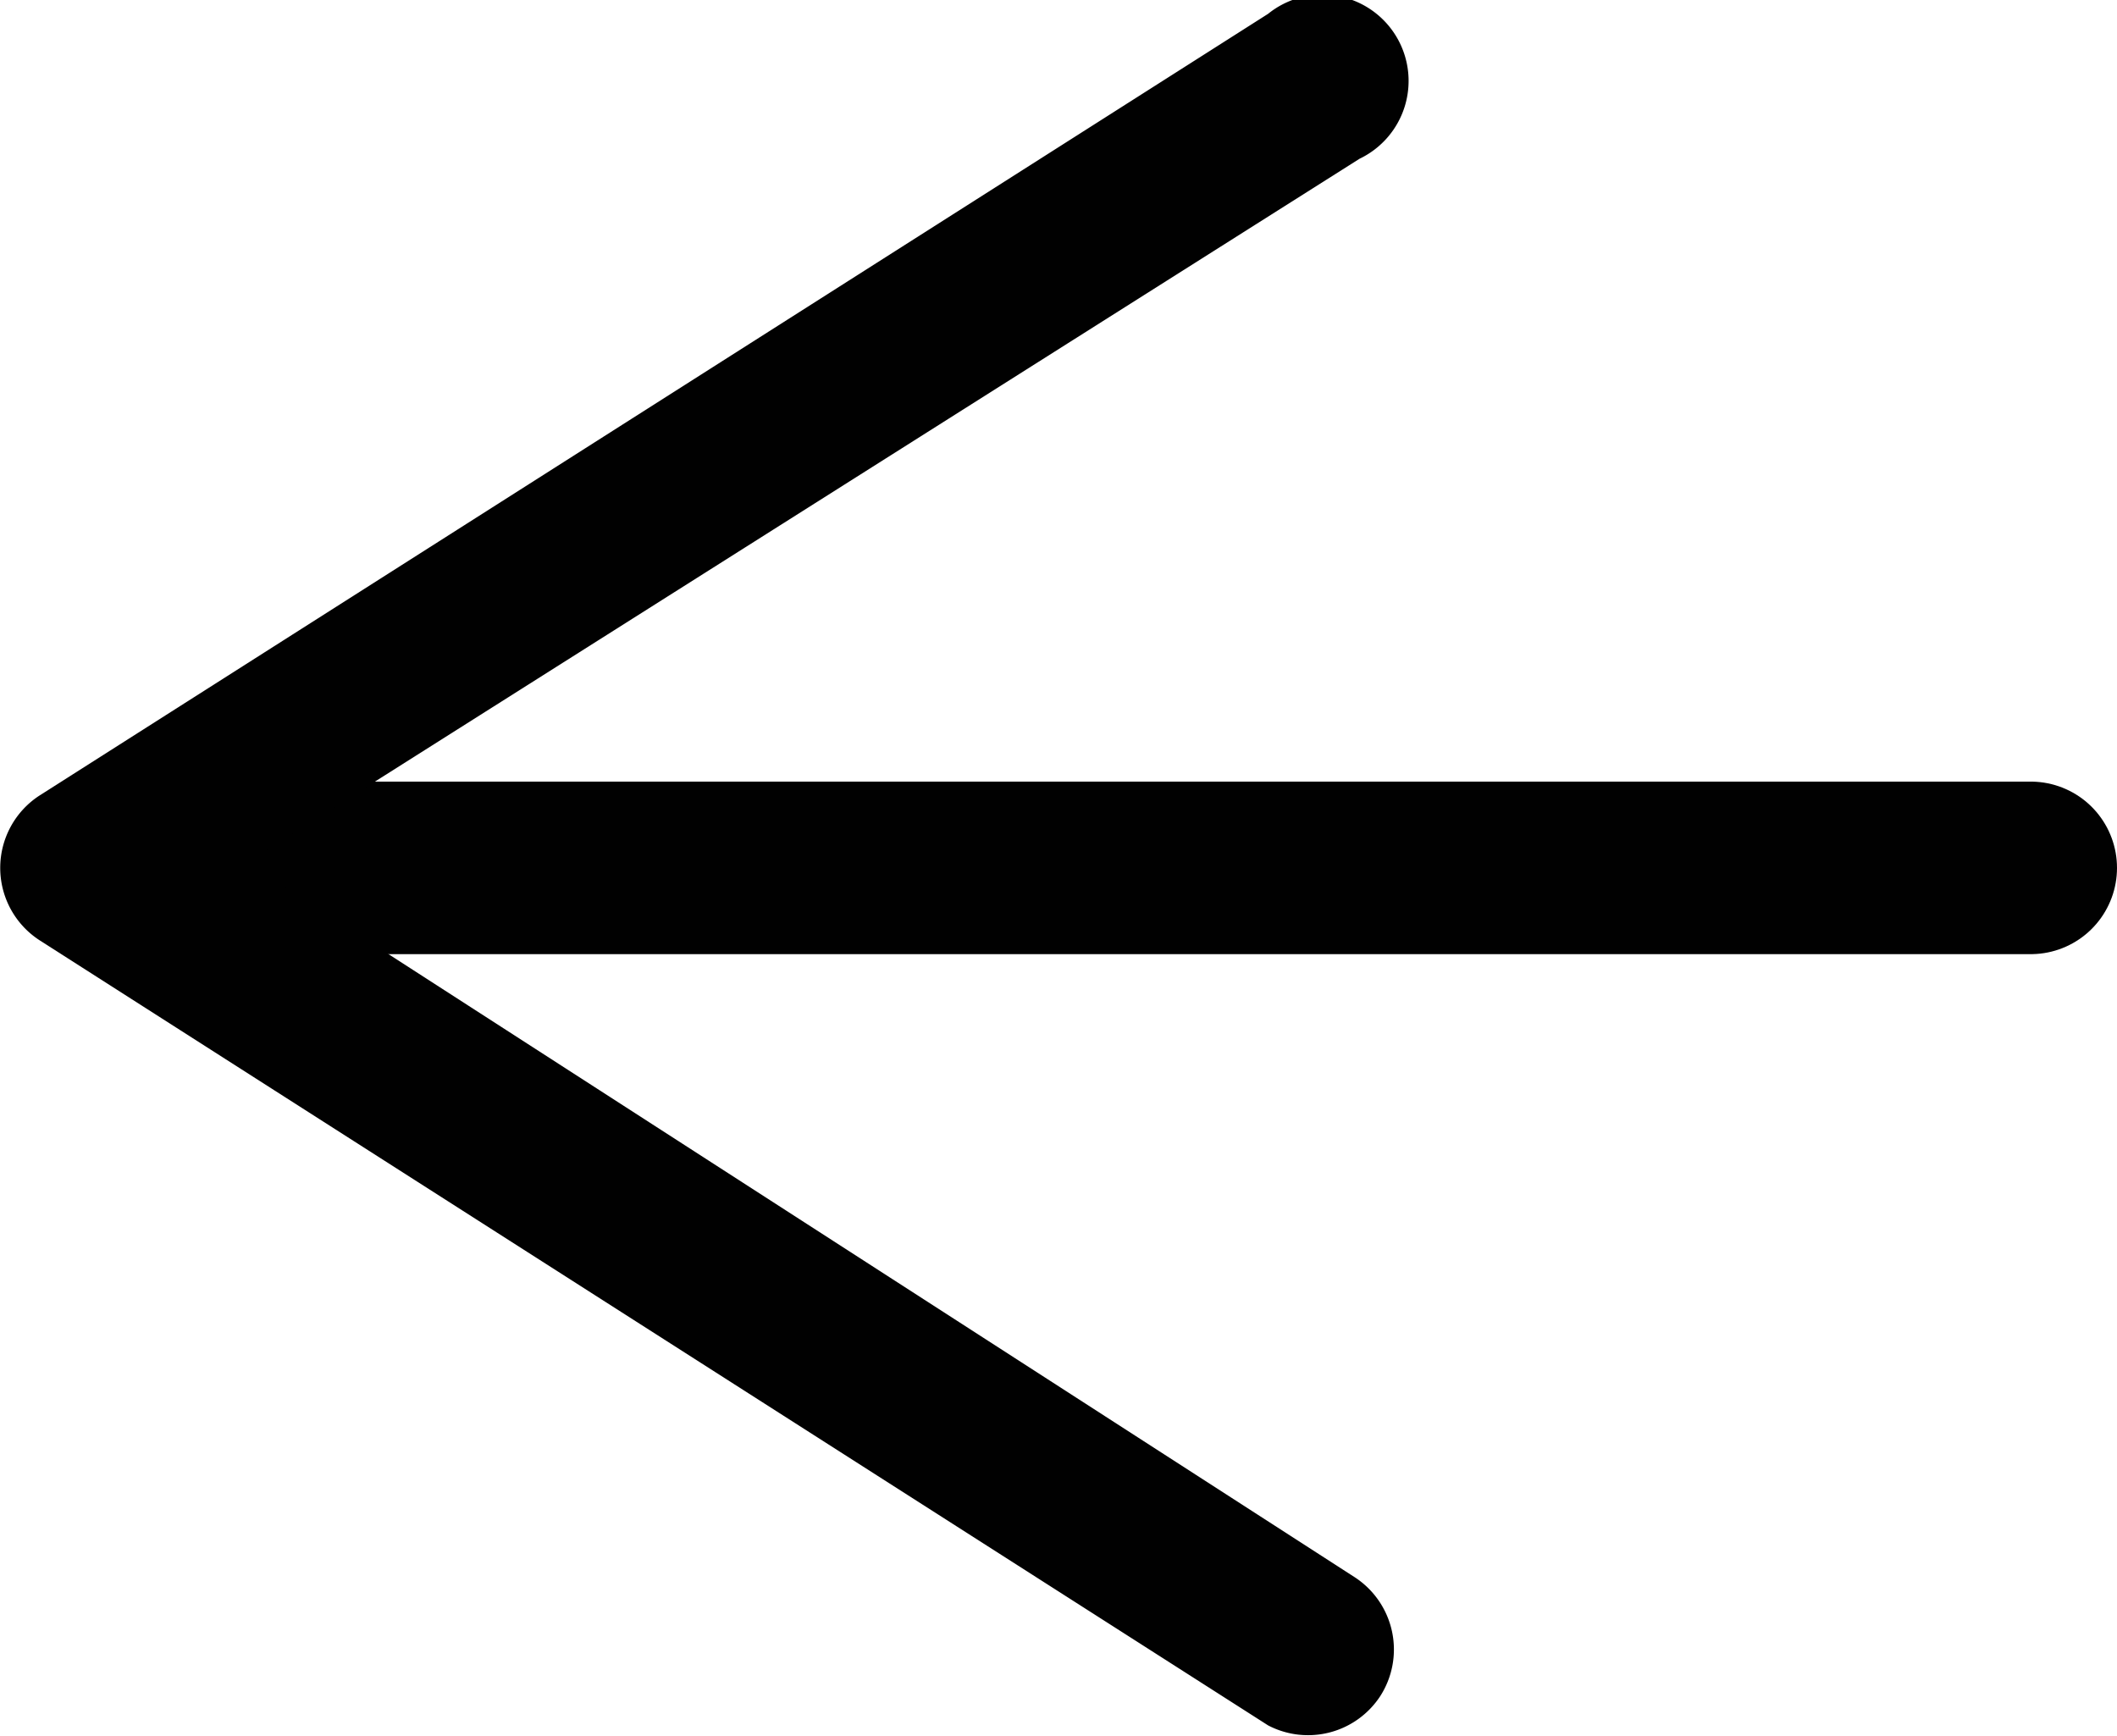 <svg id="Layer_1" data-name="Layer 1" xmlns="http://www.w3.org/2000/svg" viewBox="0 0 12.27 10.06"><defs><style>.cls-1{fill:none;stroke:#010101;stroke-linecap:round;stroke-miterlimit:10;}.cls-2{fill:#010101;}</style></defs><title>Artboard 1</title><line class="cls-1" x1="1.2" y1="5.03" x2="11.77" y2="5.03"/><path class="cls-2" d="M8,9.83a.5.5,0,0,0-.15-.69L1.43,5,7.88.92A.5.5,0,1,0,7.35.08L.23,4.61a.5.5,0,0,0,0,.84L7.35,10A.5.5,0,0,0,8,9.83Z"/></svg>